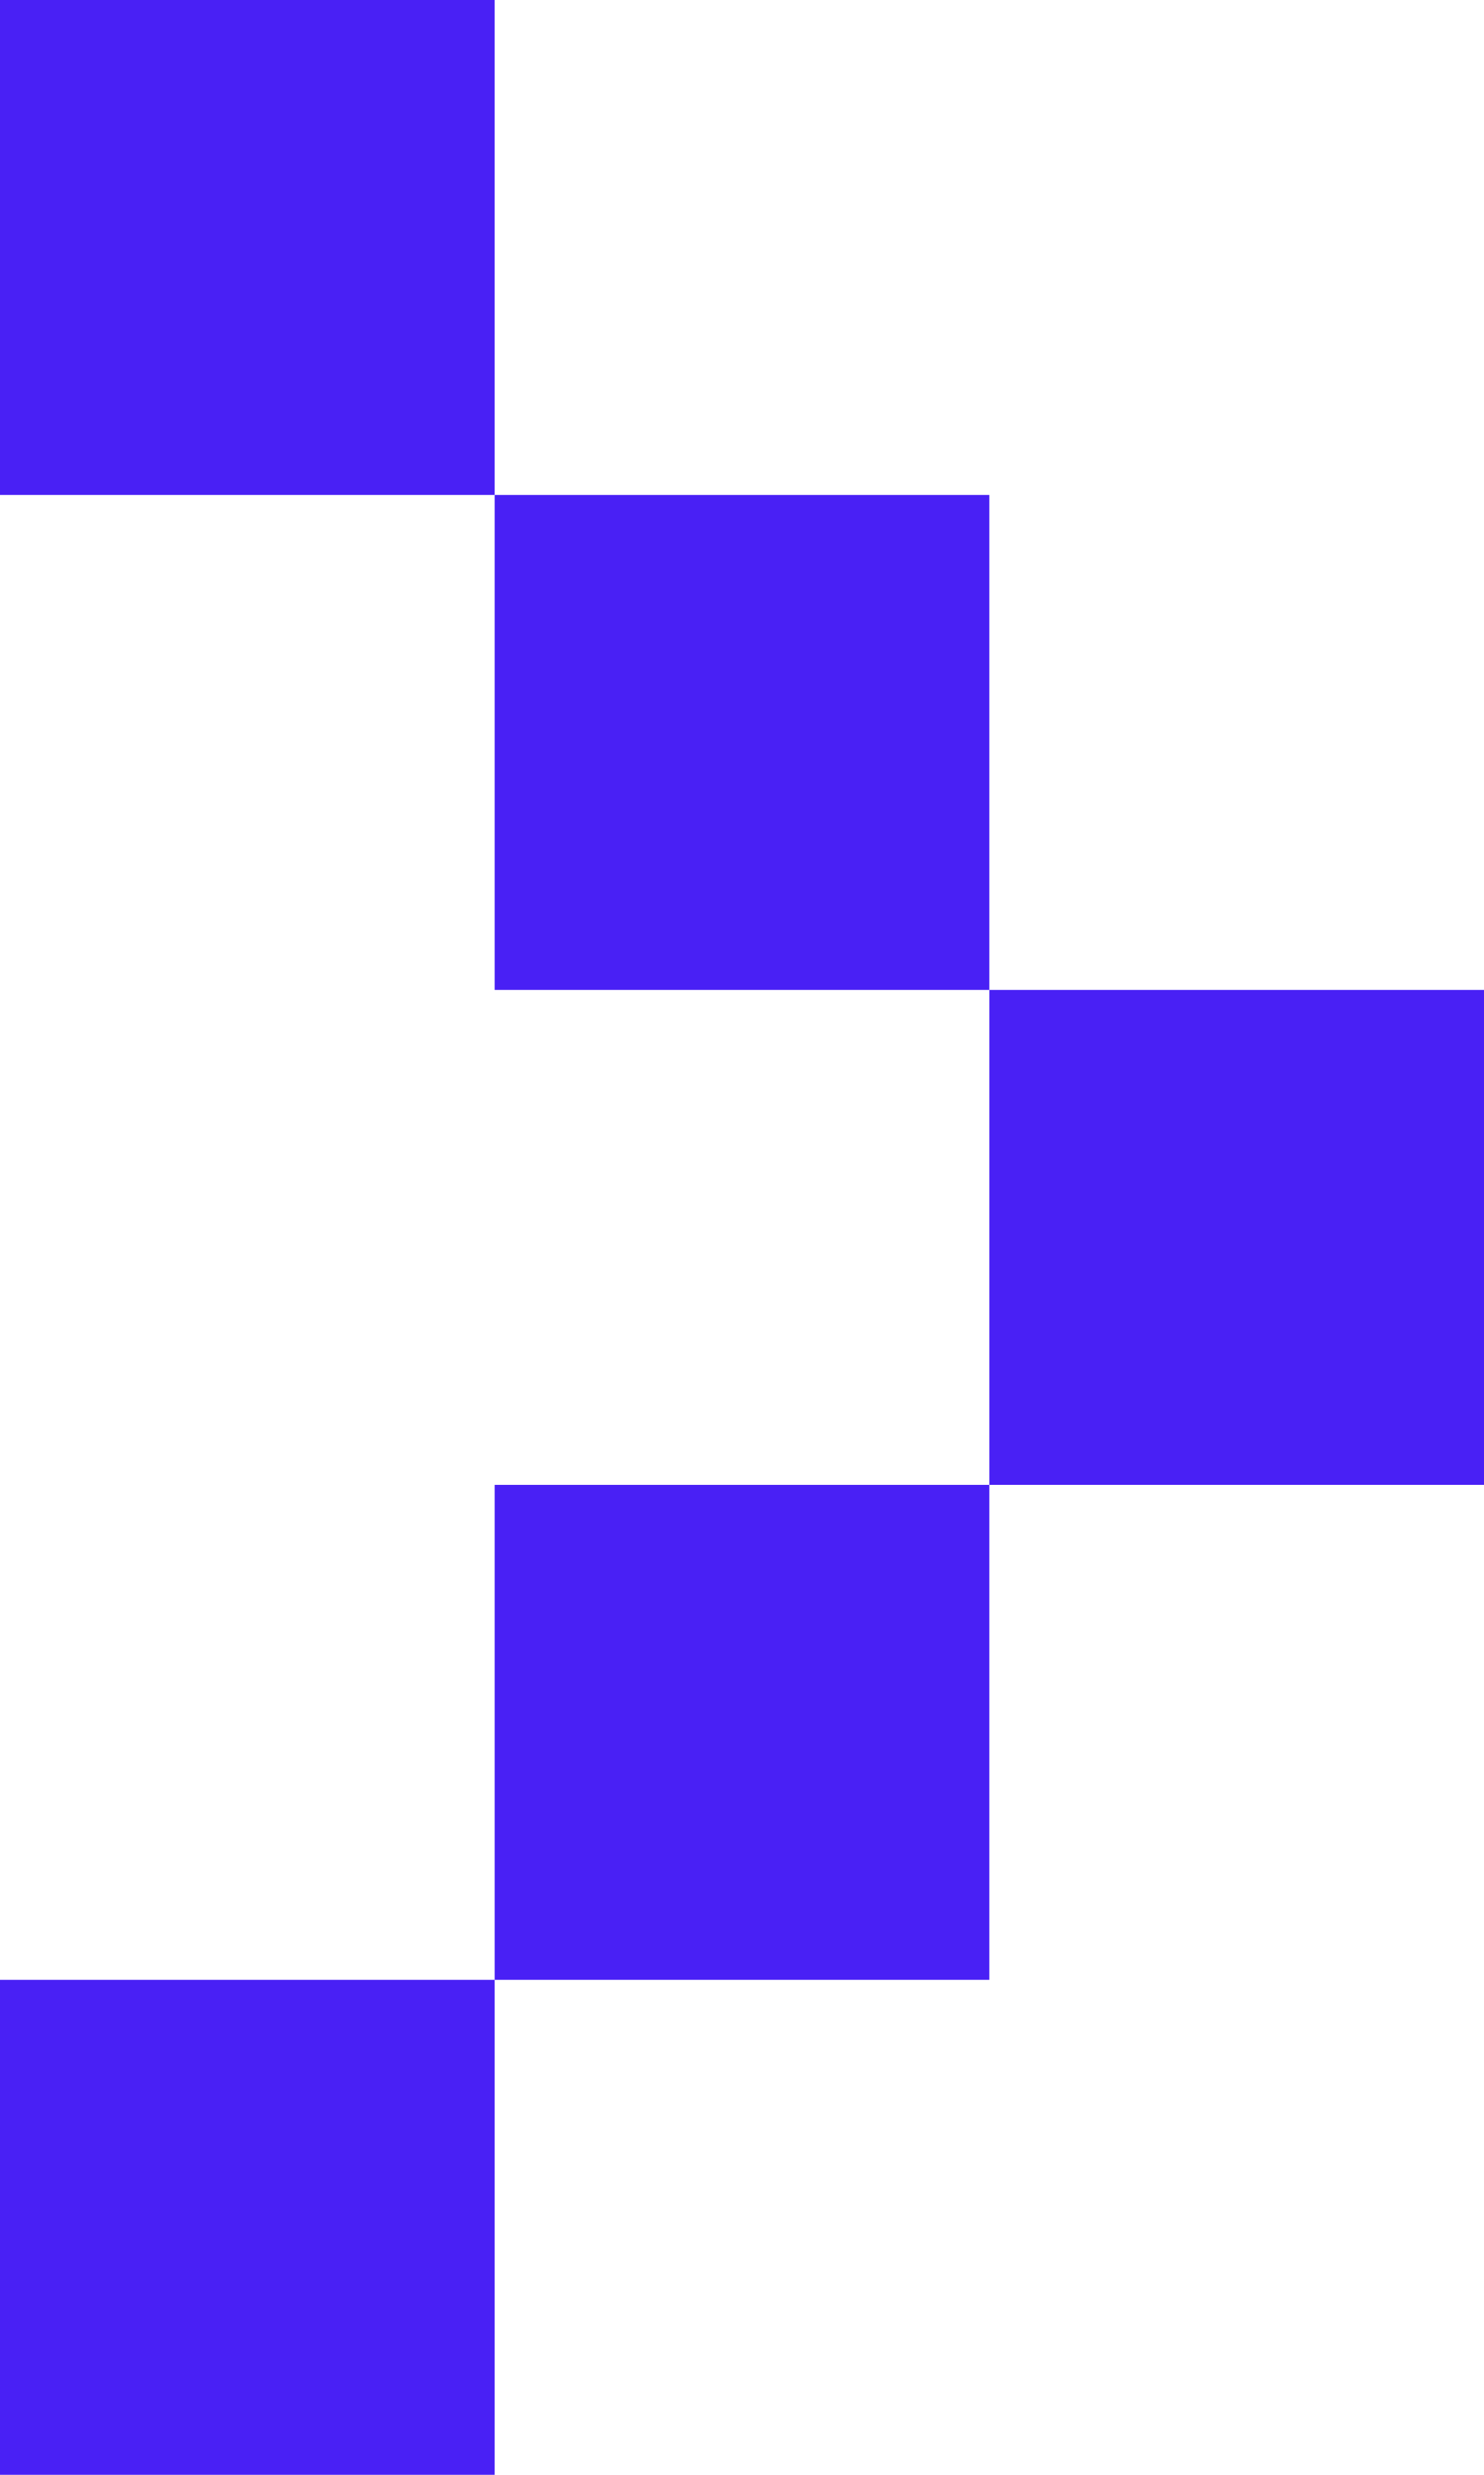 <svg xmlns="http://www.w3.org/2000/svg" viewBox="0 0 5.88 9.8">
  <defs>
    <style>.arrow-02-scroll-animation-1{fill:#4920f5;}</style>
  </defs>
  <g id="Layer_2" data-name="Layer 2">
    <g id="icons">
      <rect class="arrow-02-scroll-animation-1" x="1.96" y="1.96" width="1.96" height="1.96" />
      <rect class="arrow-02-scroll-animation-1" x="3.92" y="3.92" width="1.96" height="1.96" />
      <rect class="arrow-02-scroll-animation-1" x="1.96" y="5.88" width="1.96" height="1.96" />
      <rect class="arrow-02-scroll-animation-1" width="1.96" height="1.96" />
      <rect class="arrow-02-scroll-animation-1" y="7.84" width="1.96" height="1.96" />
    </g>
  </g>
</svg>